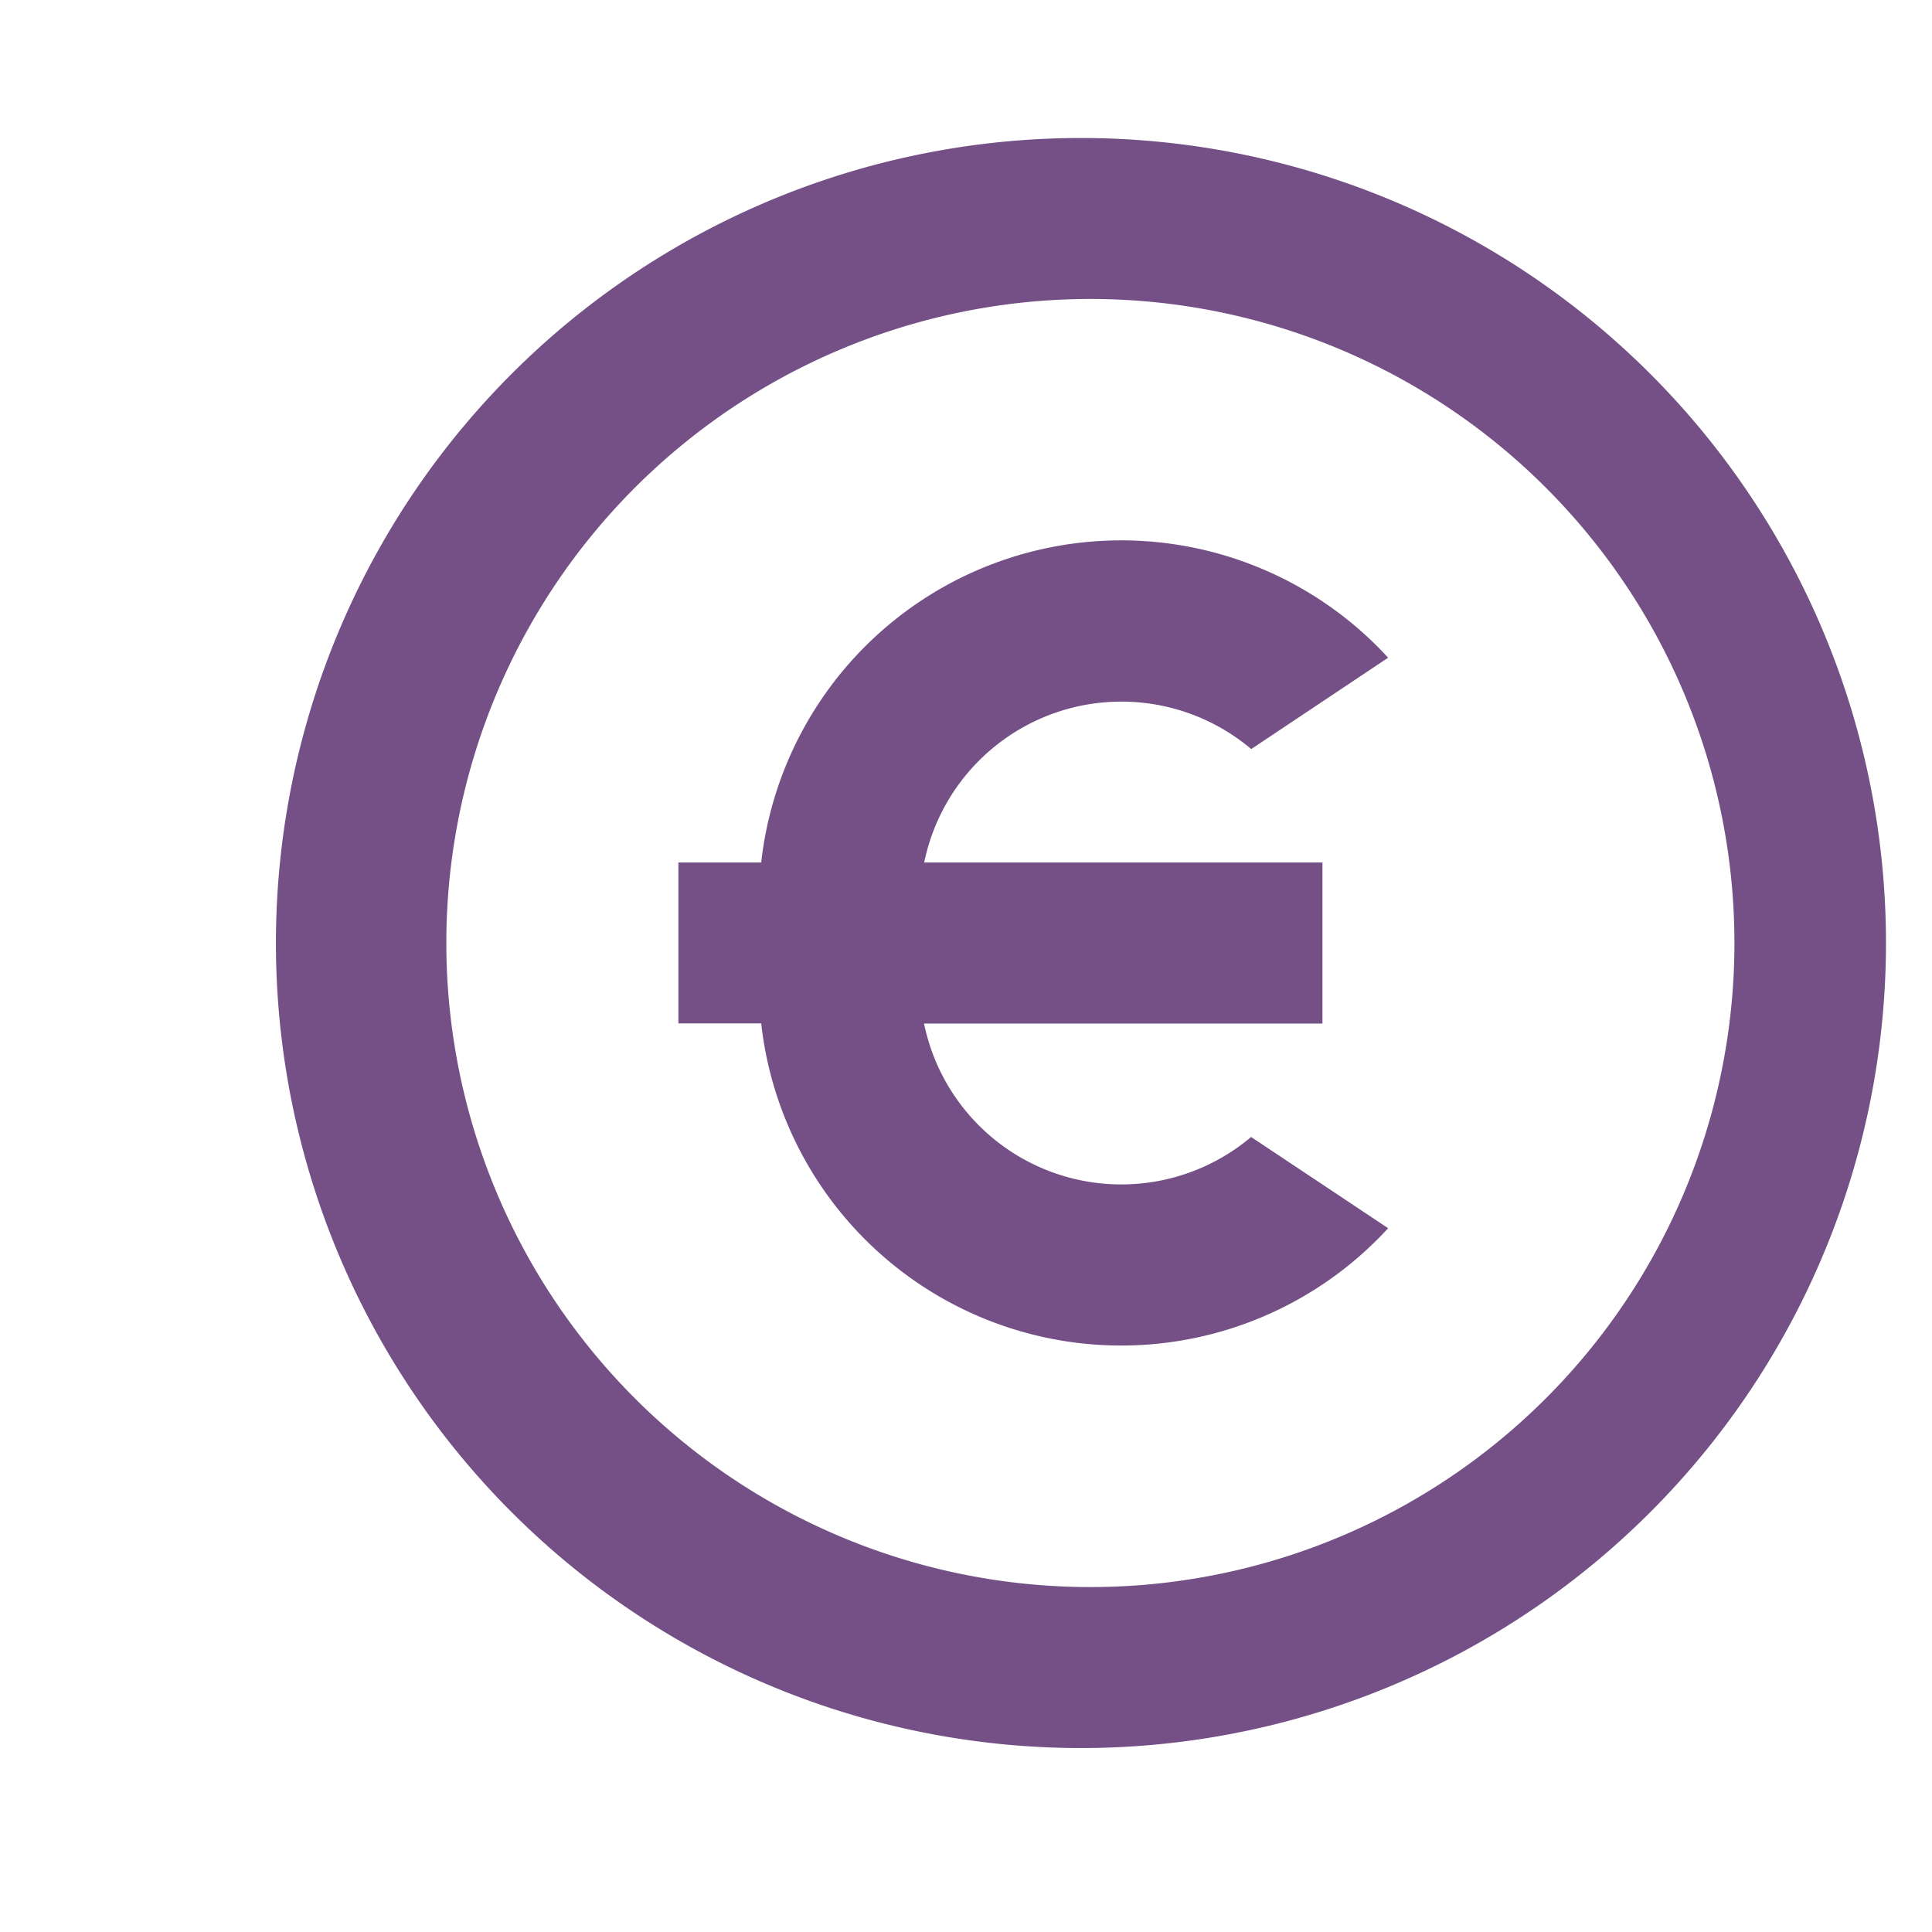 <svg xmlns="http://www.w3.org/2000/svg" width="14" height="14" fill="none" viewBox="0 0 14 14">
  <path fill="#745086" d="M7.833 12.667A5.833 5.833 0 1 1 7.833 1a5.833 5.833 0 0 1 0 11.667Zm0-1.167a4.667 4.667 0 1 0 0-9.333 4.667 4.667 0 0 0 0 9.333ZM6.696 6.25h2.887v1.167H6.696a1.459 1.459 0 0 0 2.37.822l.993.661a2.625 2.625 0 0 1-4.543-1.484h-.6V6.25h.6a2.625 2.625 0 0 1 4.543-1.484l-.992.662a1.459 1.459 0 0 0-2.37.822Z"/>
</svg>

